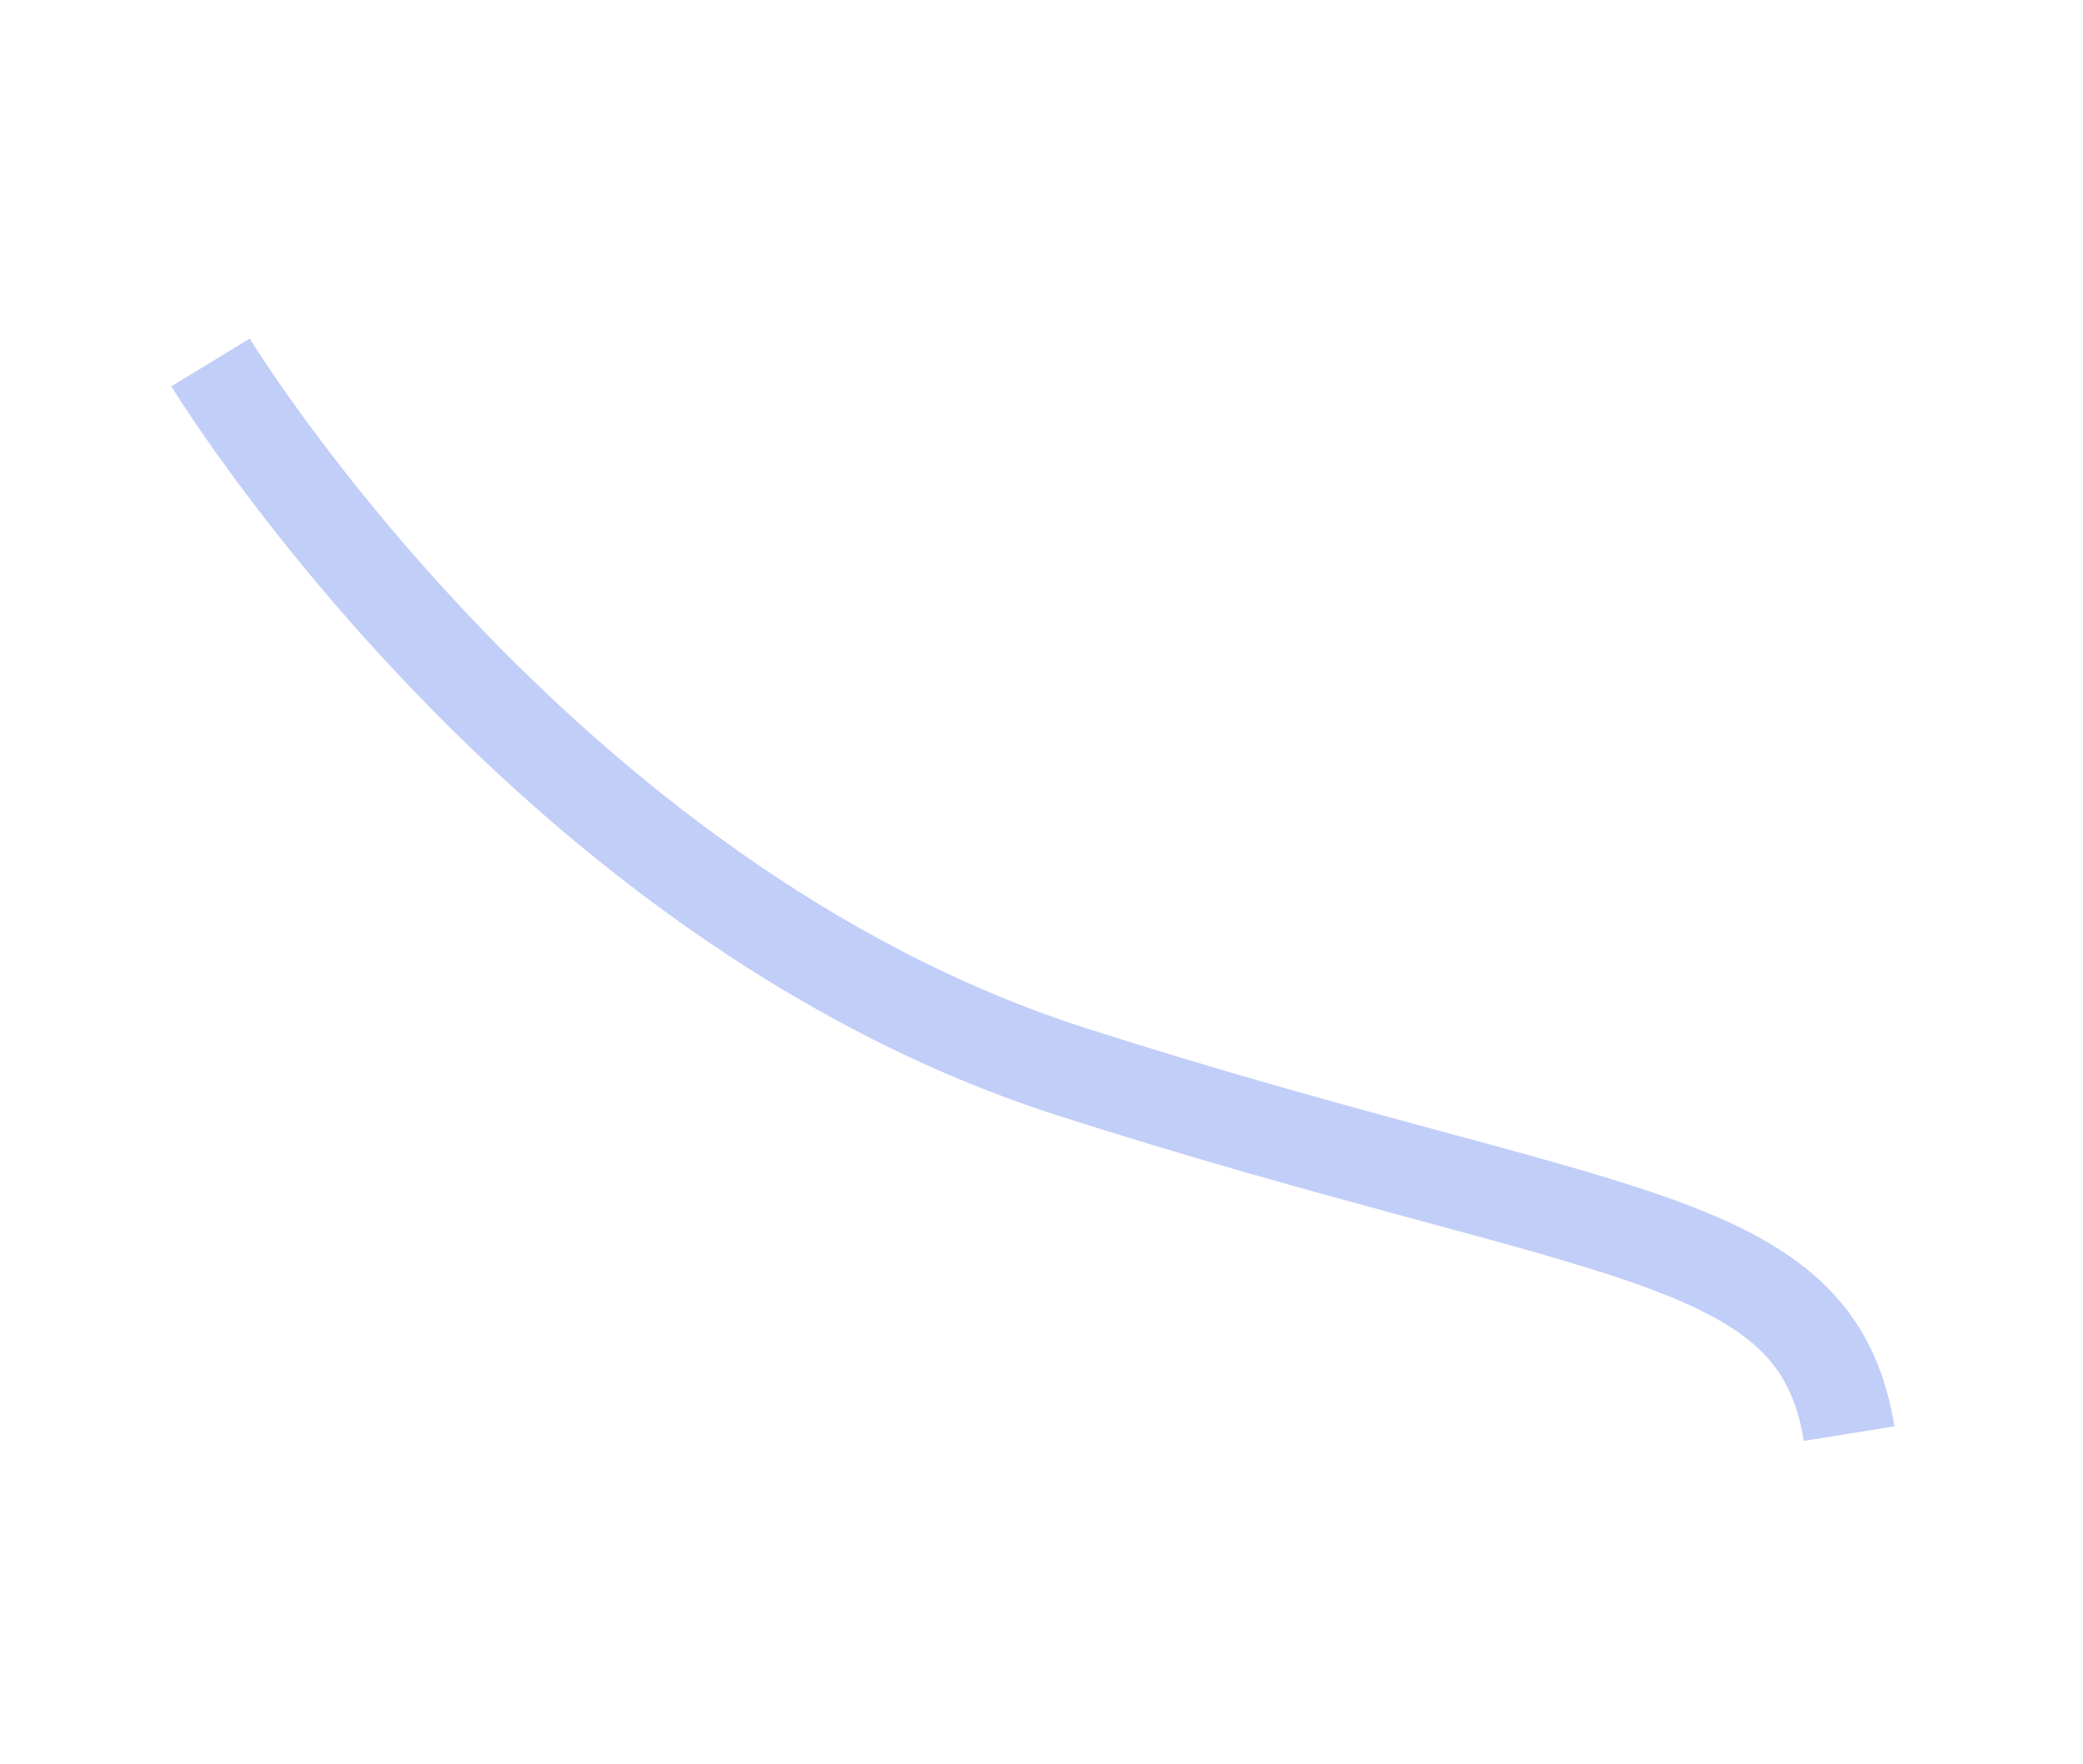 <svg xmlns="http://www.w3.org/2000/svg" xmlns:xlink="http://www.w3.org/1999/xlink" width="1807.003" height="1529.983" viewBox="0 0 1807.003 1529.983">
  <defs>
    <filter id="Path_4" x="0" y="0" width="1807.003" height="1529.983" filterUnits="userSpaceOnUse">
      <feOffset dx="40" dy="-40" input="SourceAlpha"/>
      <feGaussianBlur stdDeviation="49.5" result="blur"/>
      <feFlood flood-opacity="0.141"/>
      <feComposite operator="in" in2="blur"/>
      <feComposite in="SourceGraphic"/>
    </filter>
  </defs>
  <g transform="matrix(1, 0, 0, 1, 0, 0)" filter="url(#Path_4)">
    <path id="Path_4-2" data-name="Path 4" d="M1036.708-245.436S1274.2,250.889,1722.49,445.683s631.051,200.073,641.724,381.526" transform="matrix(0.99, -0.1, 0.1, 0.99, -859.18, 701.06)" fill="none" stroke="#c1cef8" stroke-width="80"/>
  </g>
</svg>
